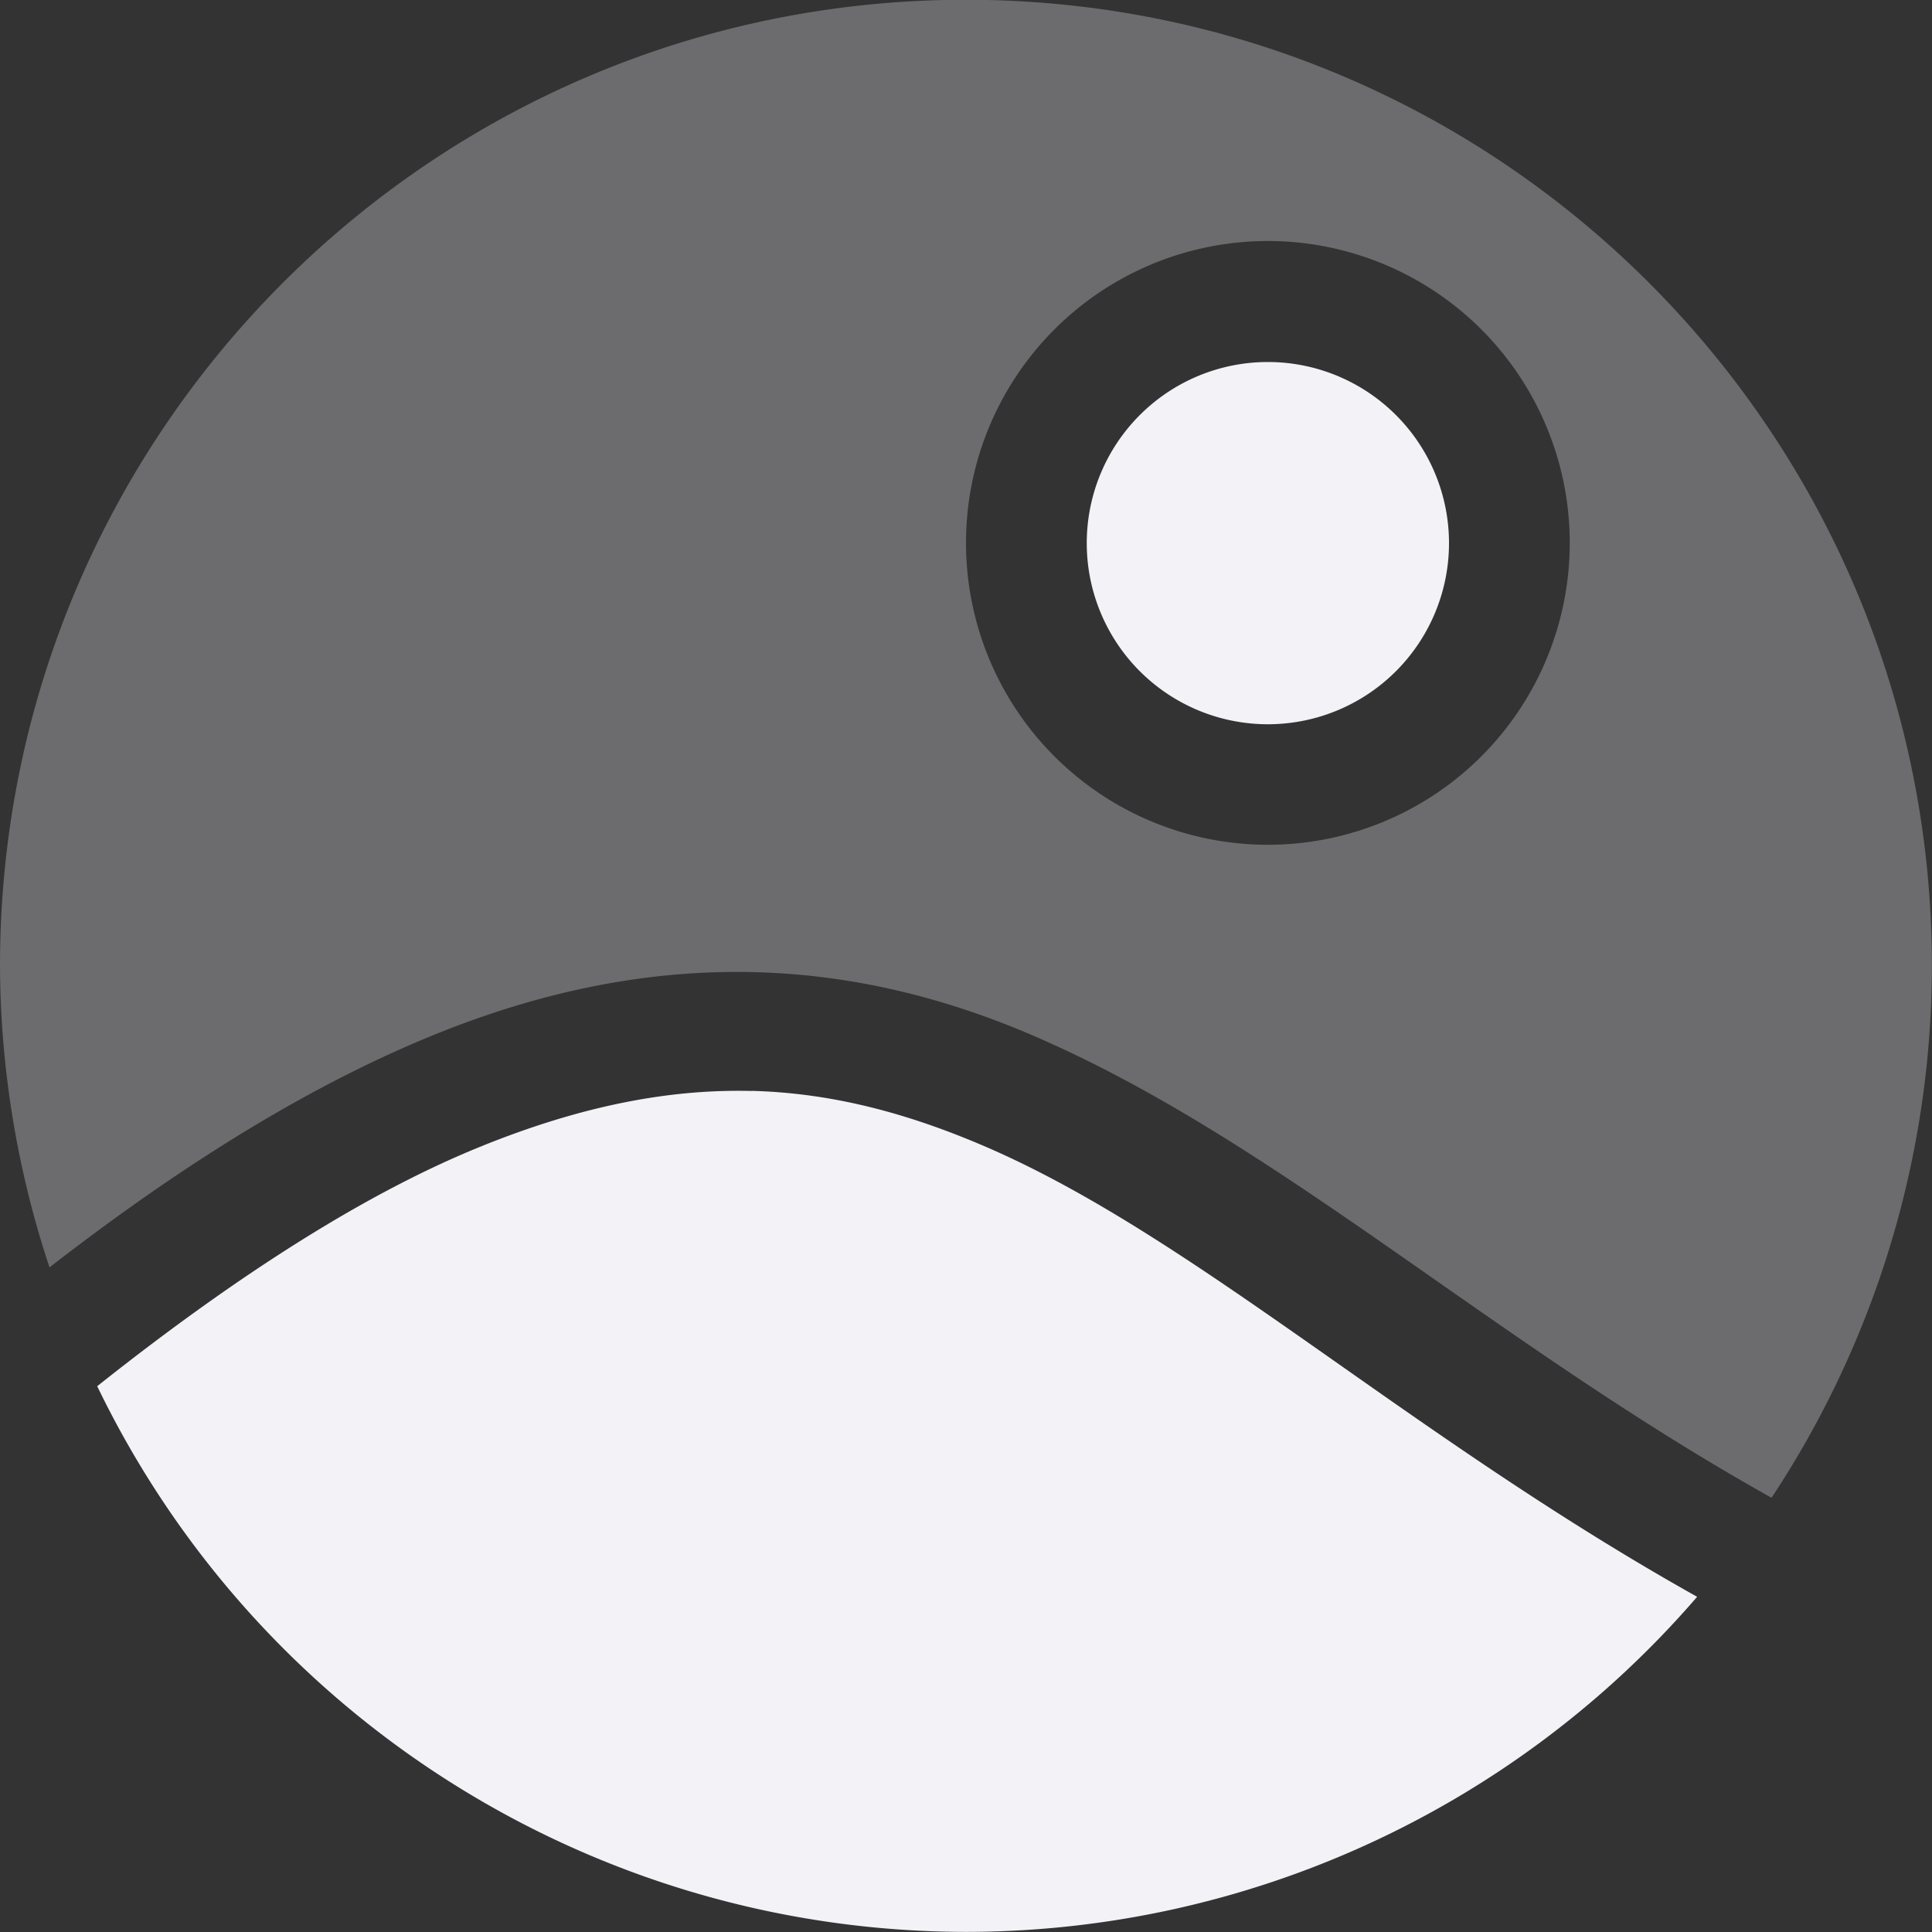 <svg height="16" width="16" xmlns="http://www.w3.org/2000/svg">
  <rect width="100%" height="100%" fill="#333333" stroke="none"/>
  <g fill="#f2f2f7" transform="translate(-597 -959.362)">
    <path d="m607.5 962.36a1.5 1.5 0 0 0 -1.5 1.5 1.5 1.5 0 0 0 1.5 1.5 1.5 1.5 0 0 0 1.5-1.5 1.5 1.5 0 0 0 -1.5-1.5zm-4.275 6.037c-.68-.017-1.411.121-2.256.465-.911.371-1.963 1.026-3.164 1.98 1.334 2.761 4.129 4.516 7.195 4.519 2.326-.001 4.536-1.014 6.055-2.775-2.404-1.346-4.151-2.974-5.887-3.725-.635-.274-1.263-.447-1.943-.465z"/>
    <path d="m605 959.36c-4.418 0-8 3.582-8 8 .003.849.142 1.692.41 2.498 1.166-.905 2.212-1.53 3.18-1.924.952-.388 1.834-.542 2.658-.521.824.021 1.592.216 2.316.529 2.016.871 3.773 2.518 6.107 3.824.865-1.307 1.327-2.839 1.328-4.406 0-4.418-3.582-8-8-8zm2.5 1.998a2.5 2.5 0 0 1 2.5 2.5 2.5 2.5 0 0 1 -2.5 2.5 2.5 2.5 0 0 1 -2.5-2.5 2.5 2.5 0 0 1 2.5-2.5z" opacity=".3"/>
  </g>
</svg>
